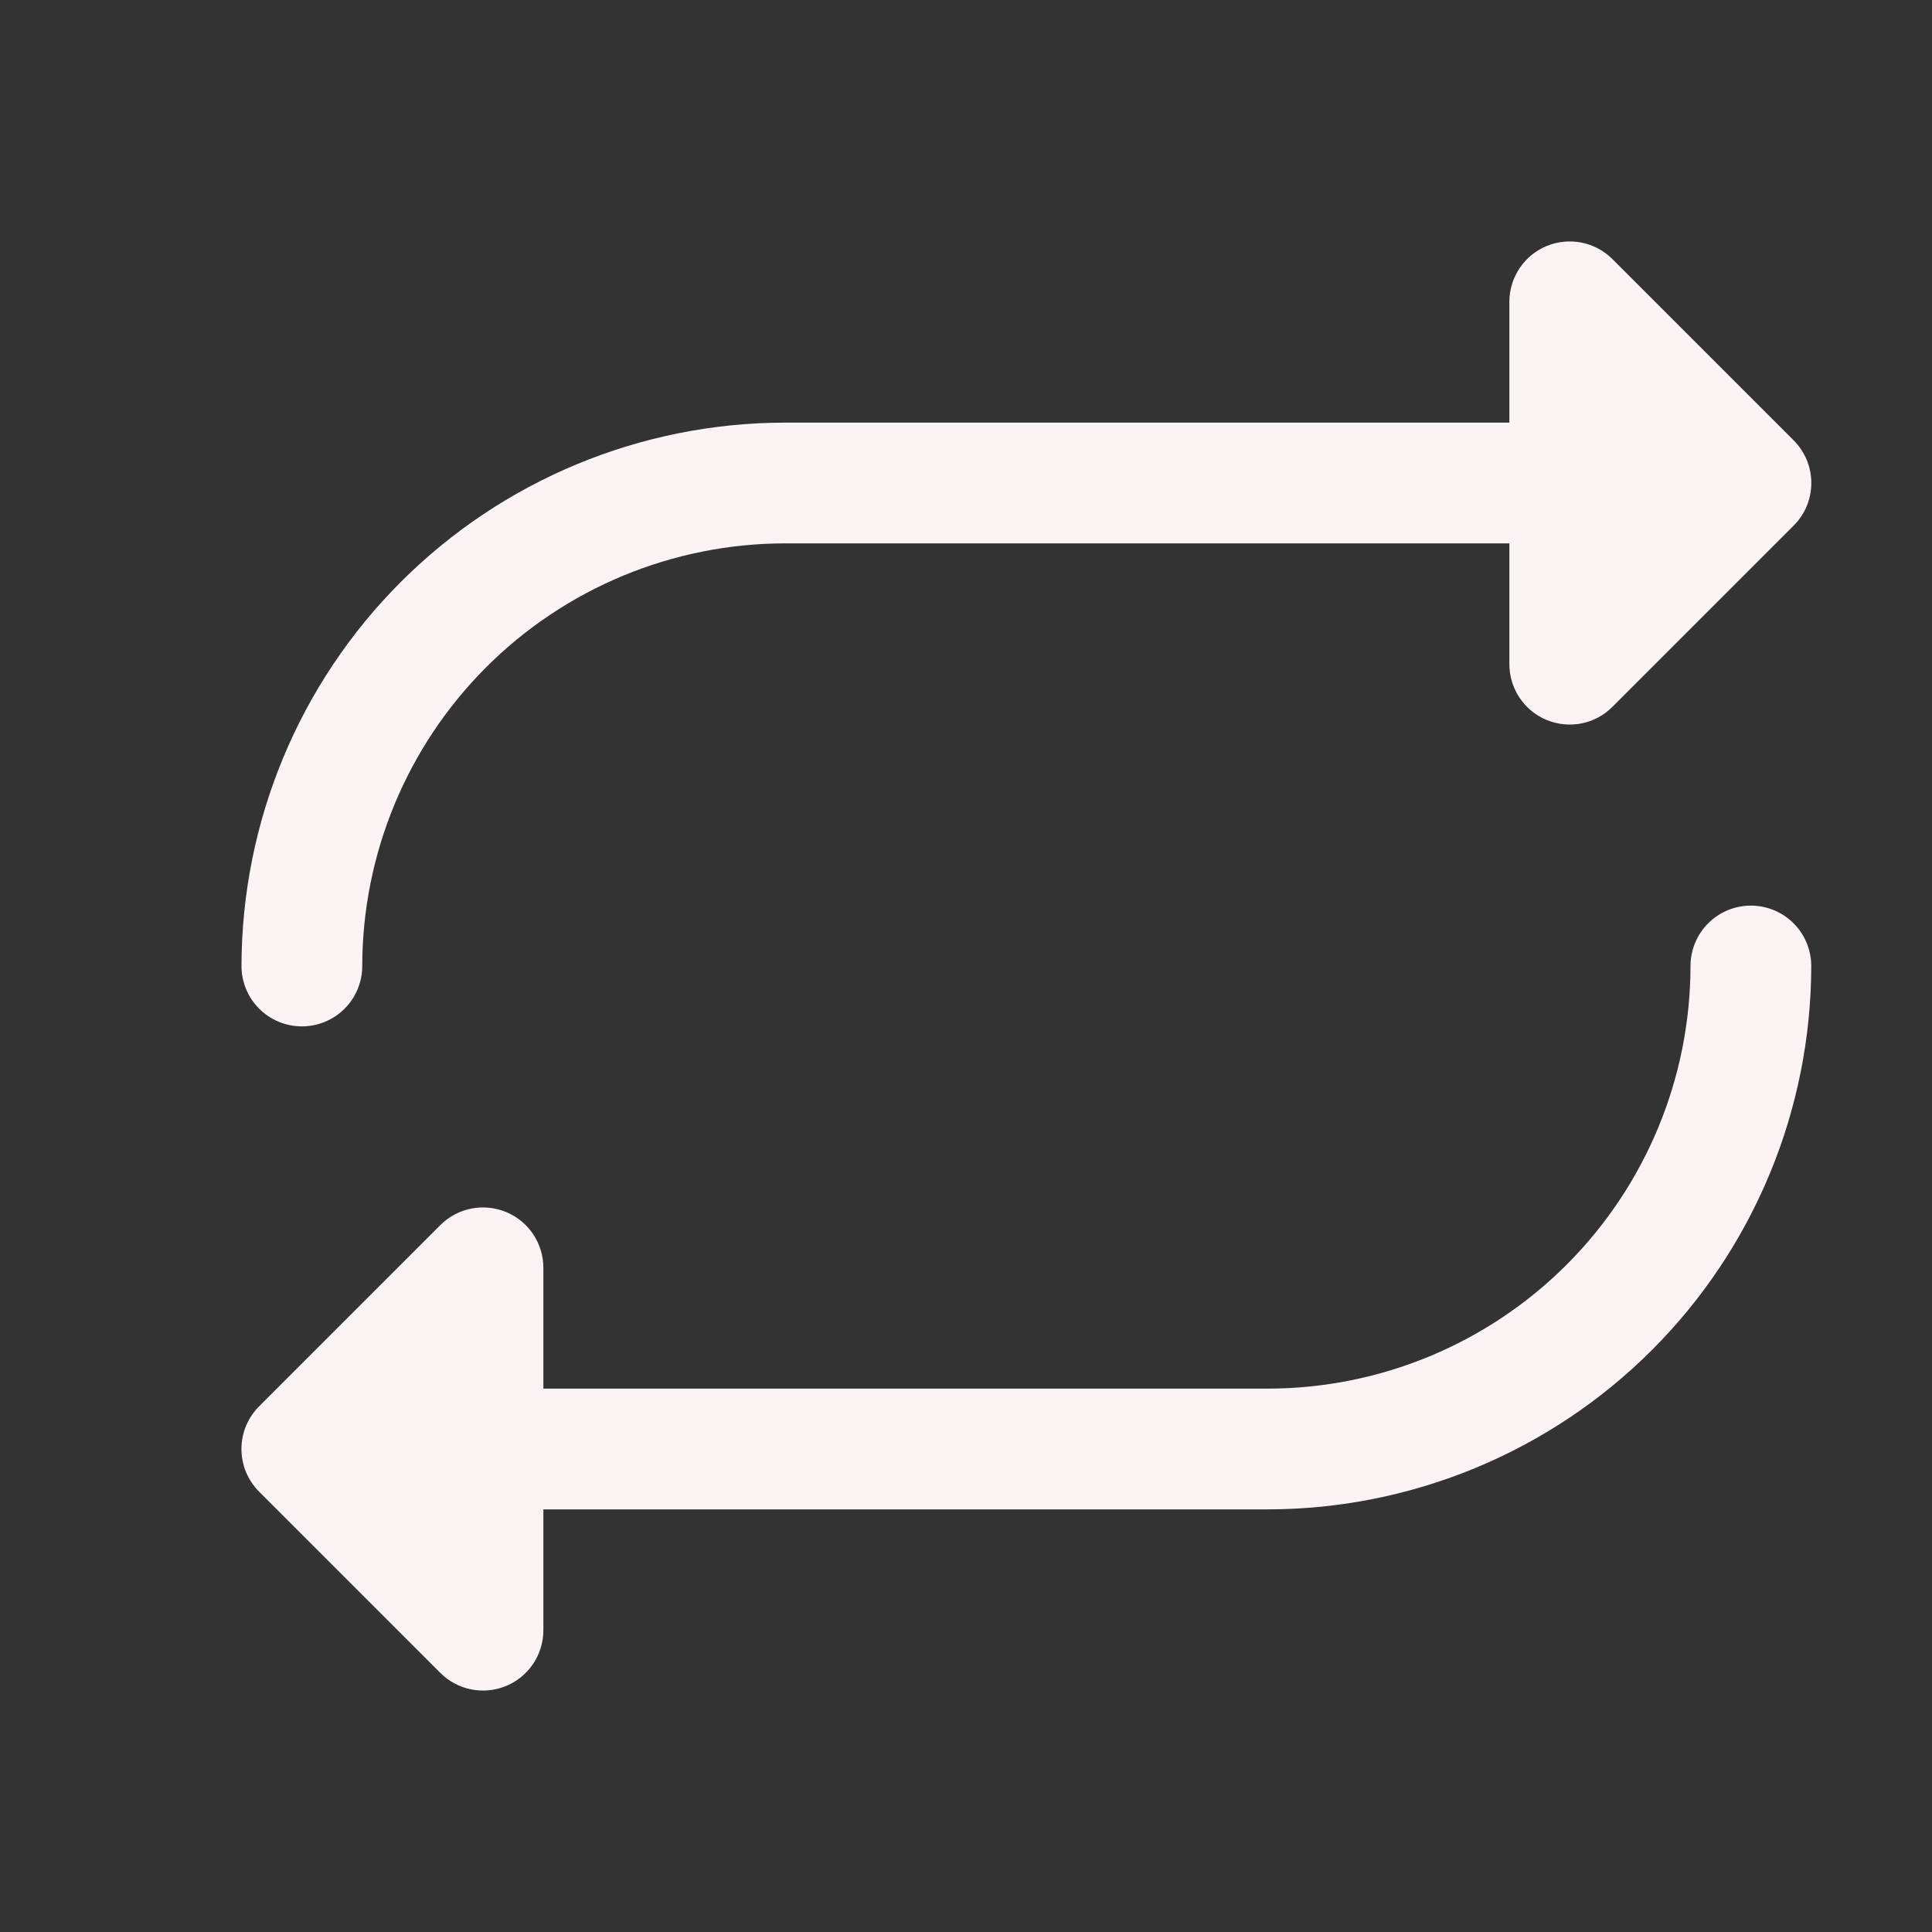 <svg width="32" height="32" viewBox="0 0 32 32" fill="none" xmlns="http://www.w3.org/2000/svg">
<rect x="0" y="0" width="32" height="32" fill="#333333" stroke="none"/>
<path d="M4 16C4.003 13.614 4.952 11.326 6.639 9.639C8.326 7.952 10.614 7.003 13 7H25V5C25 4.802 25.058 4.609 25.168 4.444C25.278 4.279 25.434 4.151 25.617 4.075C25.8 4 26.001 3.98 26.195 4.018C26.389 4.057 26.568 4.152 26.707 4.292L29.707 7.292C29.8 7.385 29.874 7.496 29.925 7.617C29.975 7.738 30.001 7.869 30.001 8C30.001 8.131 29.975 8.262 29.925 8.383C29.874 8.504 29.8 8.615 29.707 8.707L26.707 11.707C26.568 11.848 26.389 11.943 26.195 11.982C26.001 12.02 25.8 12 25.617 11.925C25.434 11.849 25.278 11.721 25.168 11.556C25.058 11.391 25 11.198 25 11V9H13C11.144 9.002 9.365 9.74 8.052 11.052C6.74 12.365 6.002 14.144 6 16C6 16.265 5.895 16.52 5.707 16.707C5.52 16.895 5.265 17 5 17C4.735 17 4.48 16.895 4.293 16.707C4.105 16.52 4 16.265 4 16ZM29 15C28.735 15 28.48 15.105 28.293 15.293C28.105 15.48 28 15.735 28 16C27.998 17.856 27.26 19.635 25.948 20.948C24.635 22.26 22.856 22.998 21 23H9V21C9 20.802 8.942 20.609 8.832 20.444C8.722 20.279 8.566 20.151 8.383 20.075C8.2 20 7.999 19.98 7.805 20.018C7.611 20.057 7.432 20.152 7.292 20.293L4.292 23.293C4.2 23.385 4.126 23.496 4.075 23.617C4.025 23.738 3.999 23.869 3.999 24C3.999 24.131 4.025 24.262 4.075 24.383C4.126 24.504 4.2 24.615 4.292 24.707L7.292 27.707C7.432 27.848 7.611 27.943 7.805 27.982C7.999 28.02 8.2 28 8.383 27.925C8.566 27.849 8.722 27.721 8.832 27.556C8.942 27.391 9 27.198 9 27V25H21C23.386 24.997 25.674 24.048 27.361 22.361C29.048 20.674 29.997 18.386 30 16C30 15.735 29.895 15.48 29.707 15.293C29.52 15.105 29.265 15 29 15Z" fill="#FCF4F4"/>
</svg>
